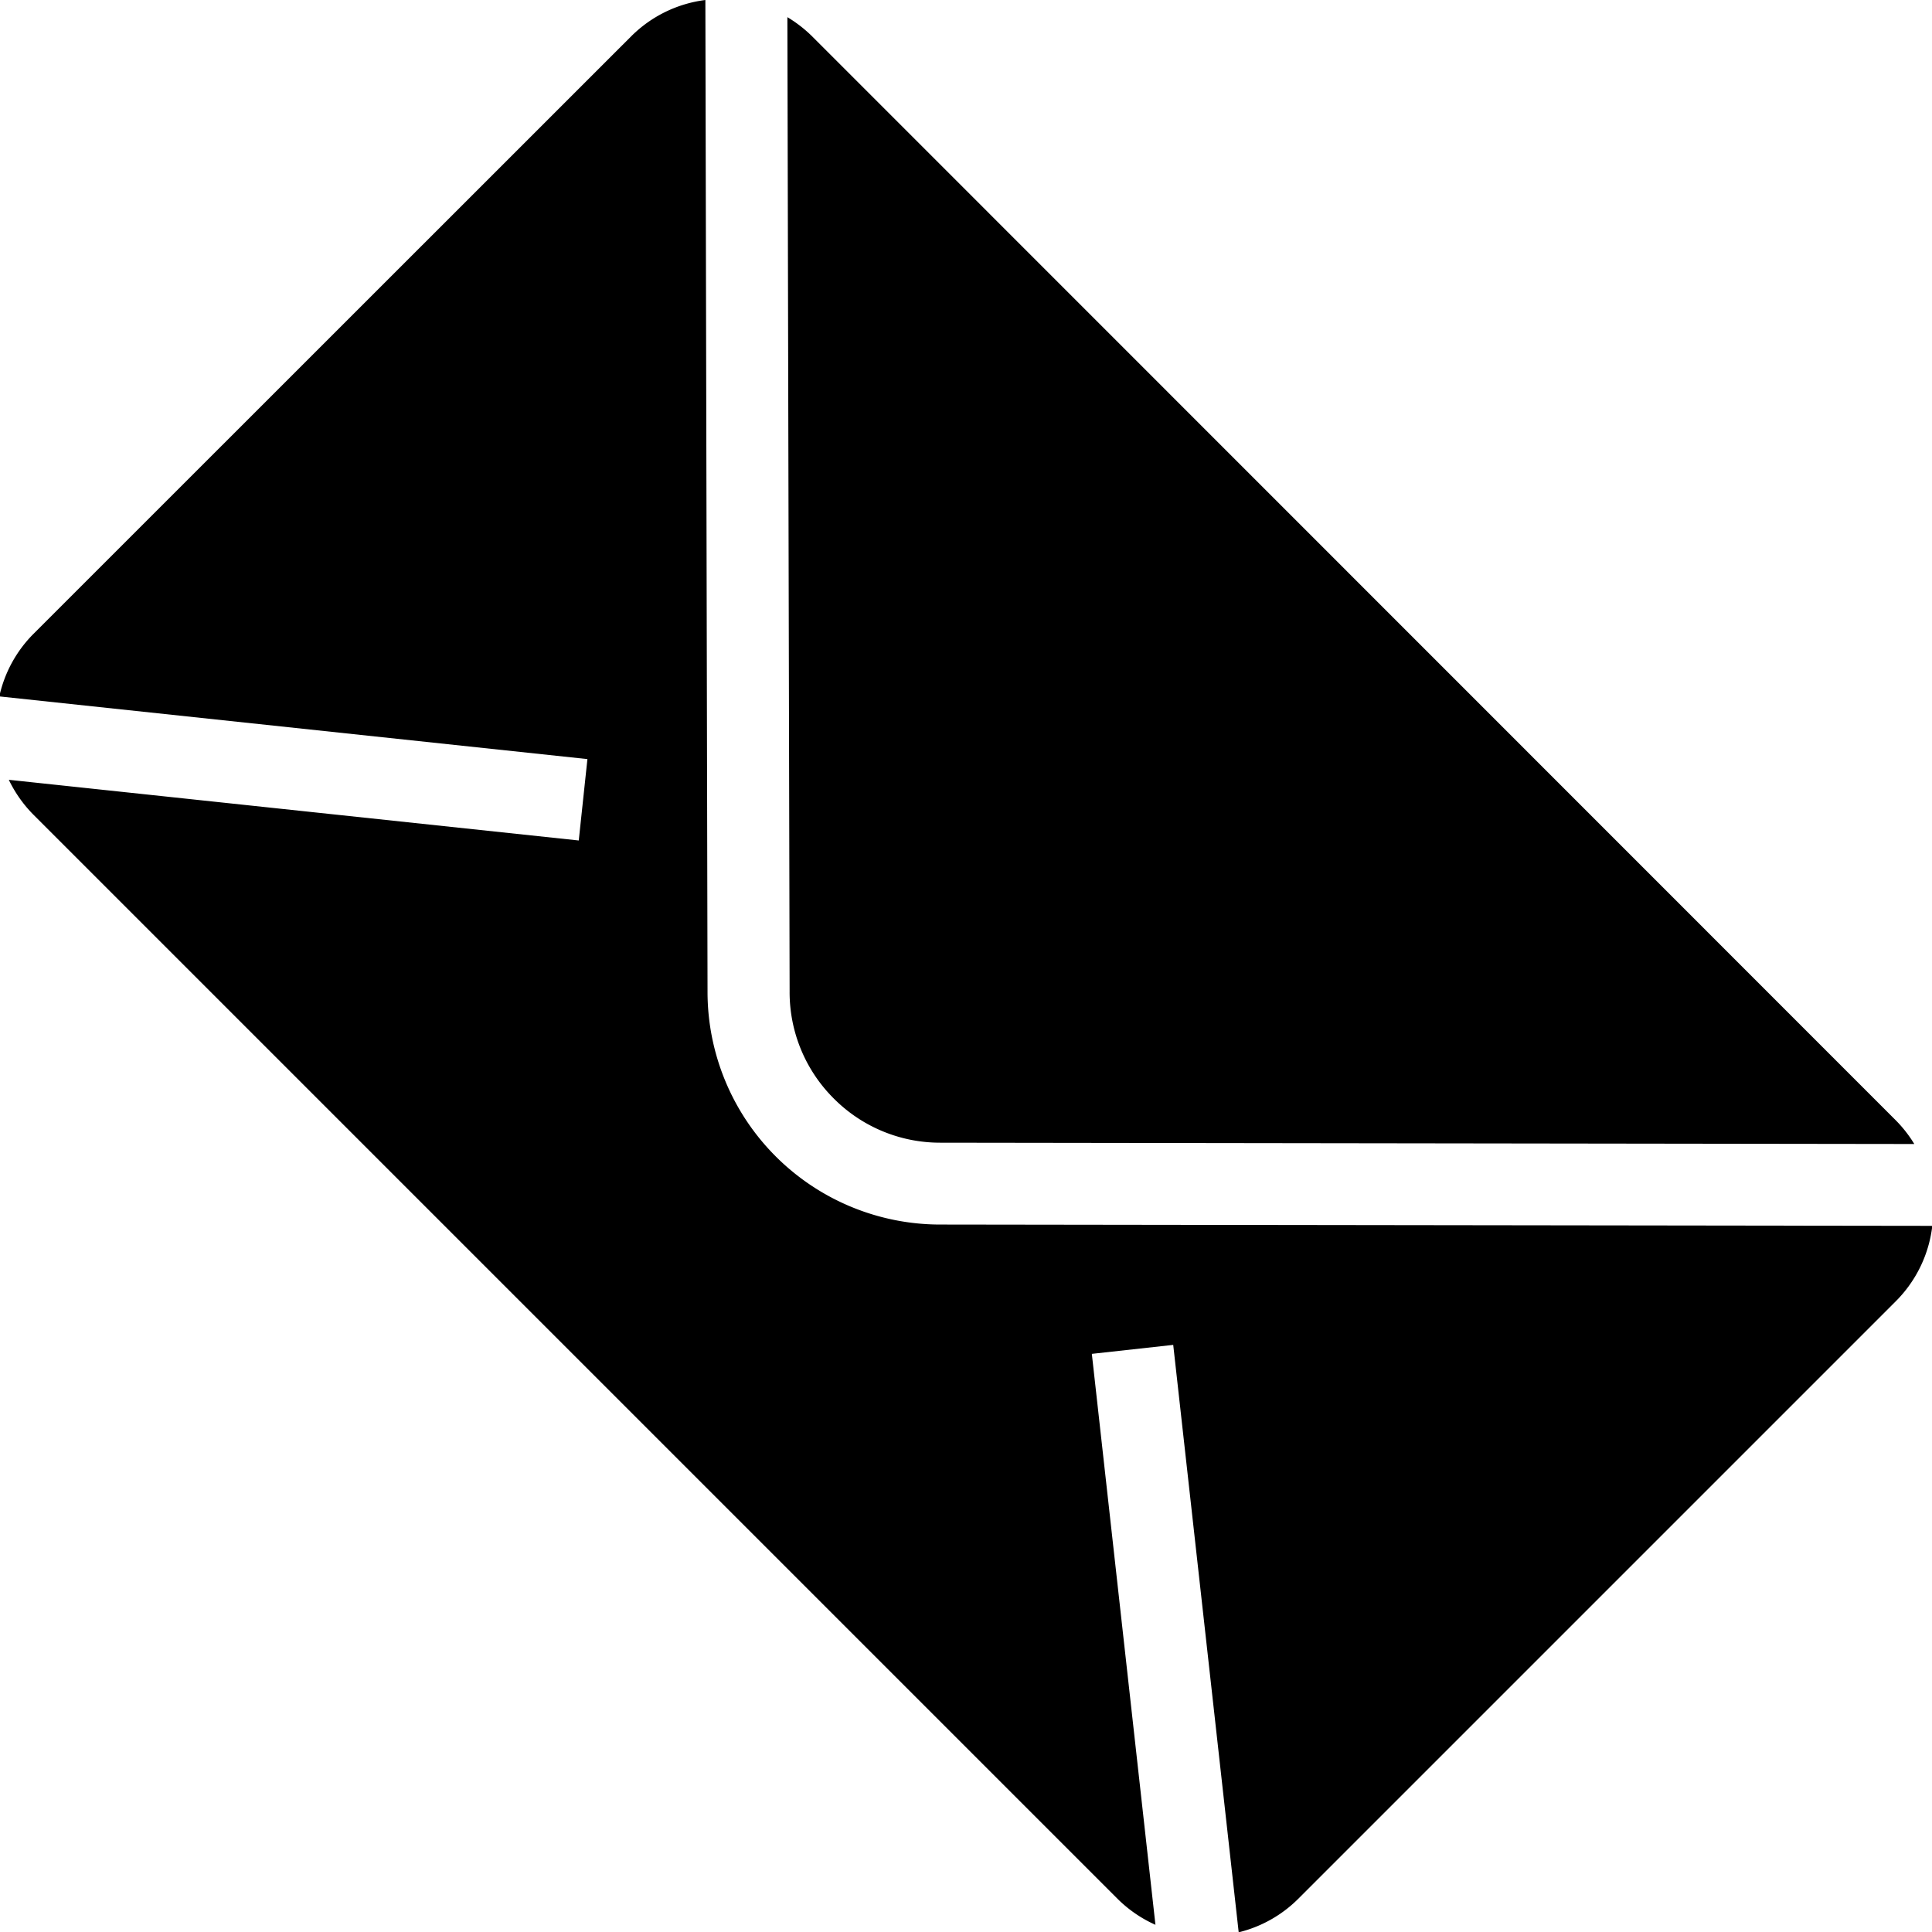<svg id="Layer_1" data-name="Layer 1" xmlns="http://www.w3.org/2000/svg" viewBox="0 0 249.96 250"><title>LOAD ICONS</title><path d="M151.79,174l8.47,76a16.45,16.45,0,0,0,7.71-4.34l77.33-77.33A16.48,16.48,0,0,0,250,158.6l-128.35-.17a30.11,30.11,0,0,1-30.11-30.11L91.26,0a16.48,16.48,0,0,0-9.59,4.69L4.34,82A16.49,16.49,0,0,0-.09,90.1L76,98.21l-1.12,10.53L1.14,100.89a16.62,16.62,0,0,0,3.2,4.53L144.58,245.66a16.43,16.43,0,0,0,4.91,3.37l-8.23-73.87Z"/><path d="M107.87,142.12a19.39,19.39,0,0,0,13.8,5.72l126,.17a16.65,16.65,0,0,0-2.4-3.07L105.06,4.69a17,17,0,0,0-3.19-2.47l.29,126.09A19.39,19.39,0,0,0,107.87,142.12Z"/></svg>